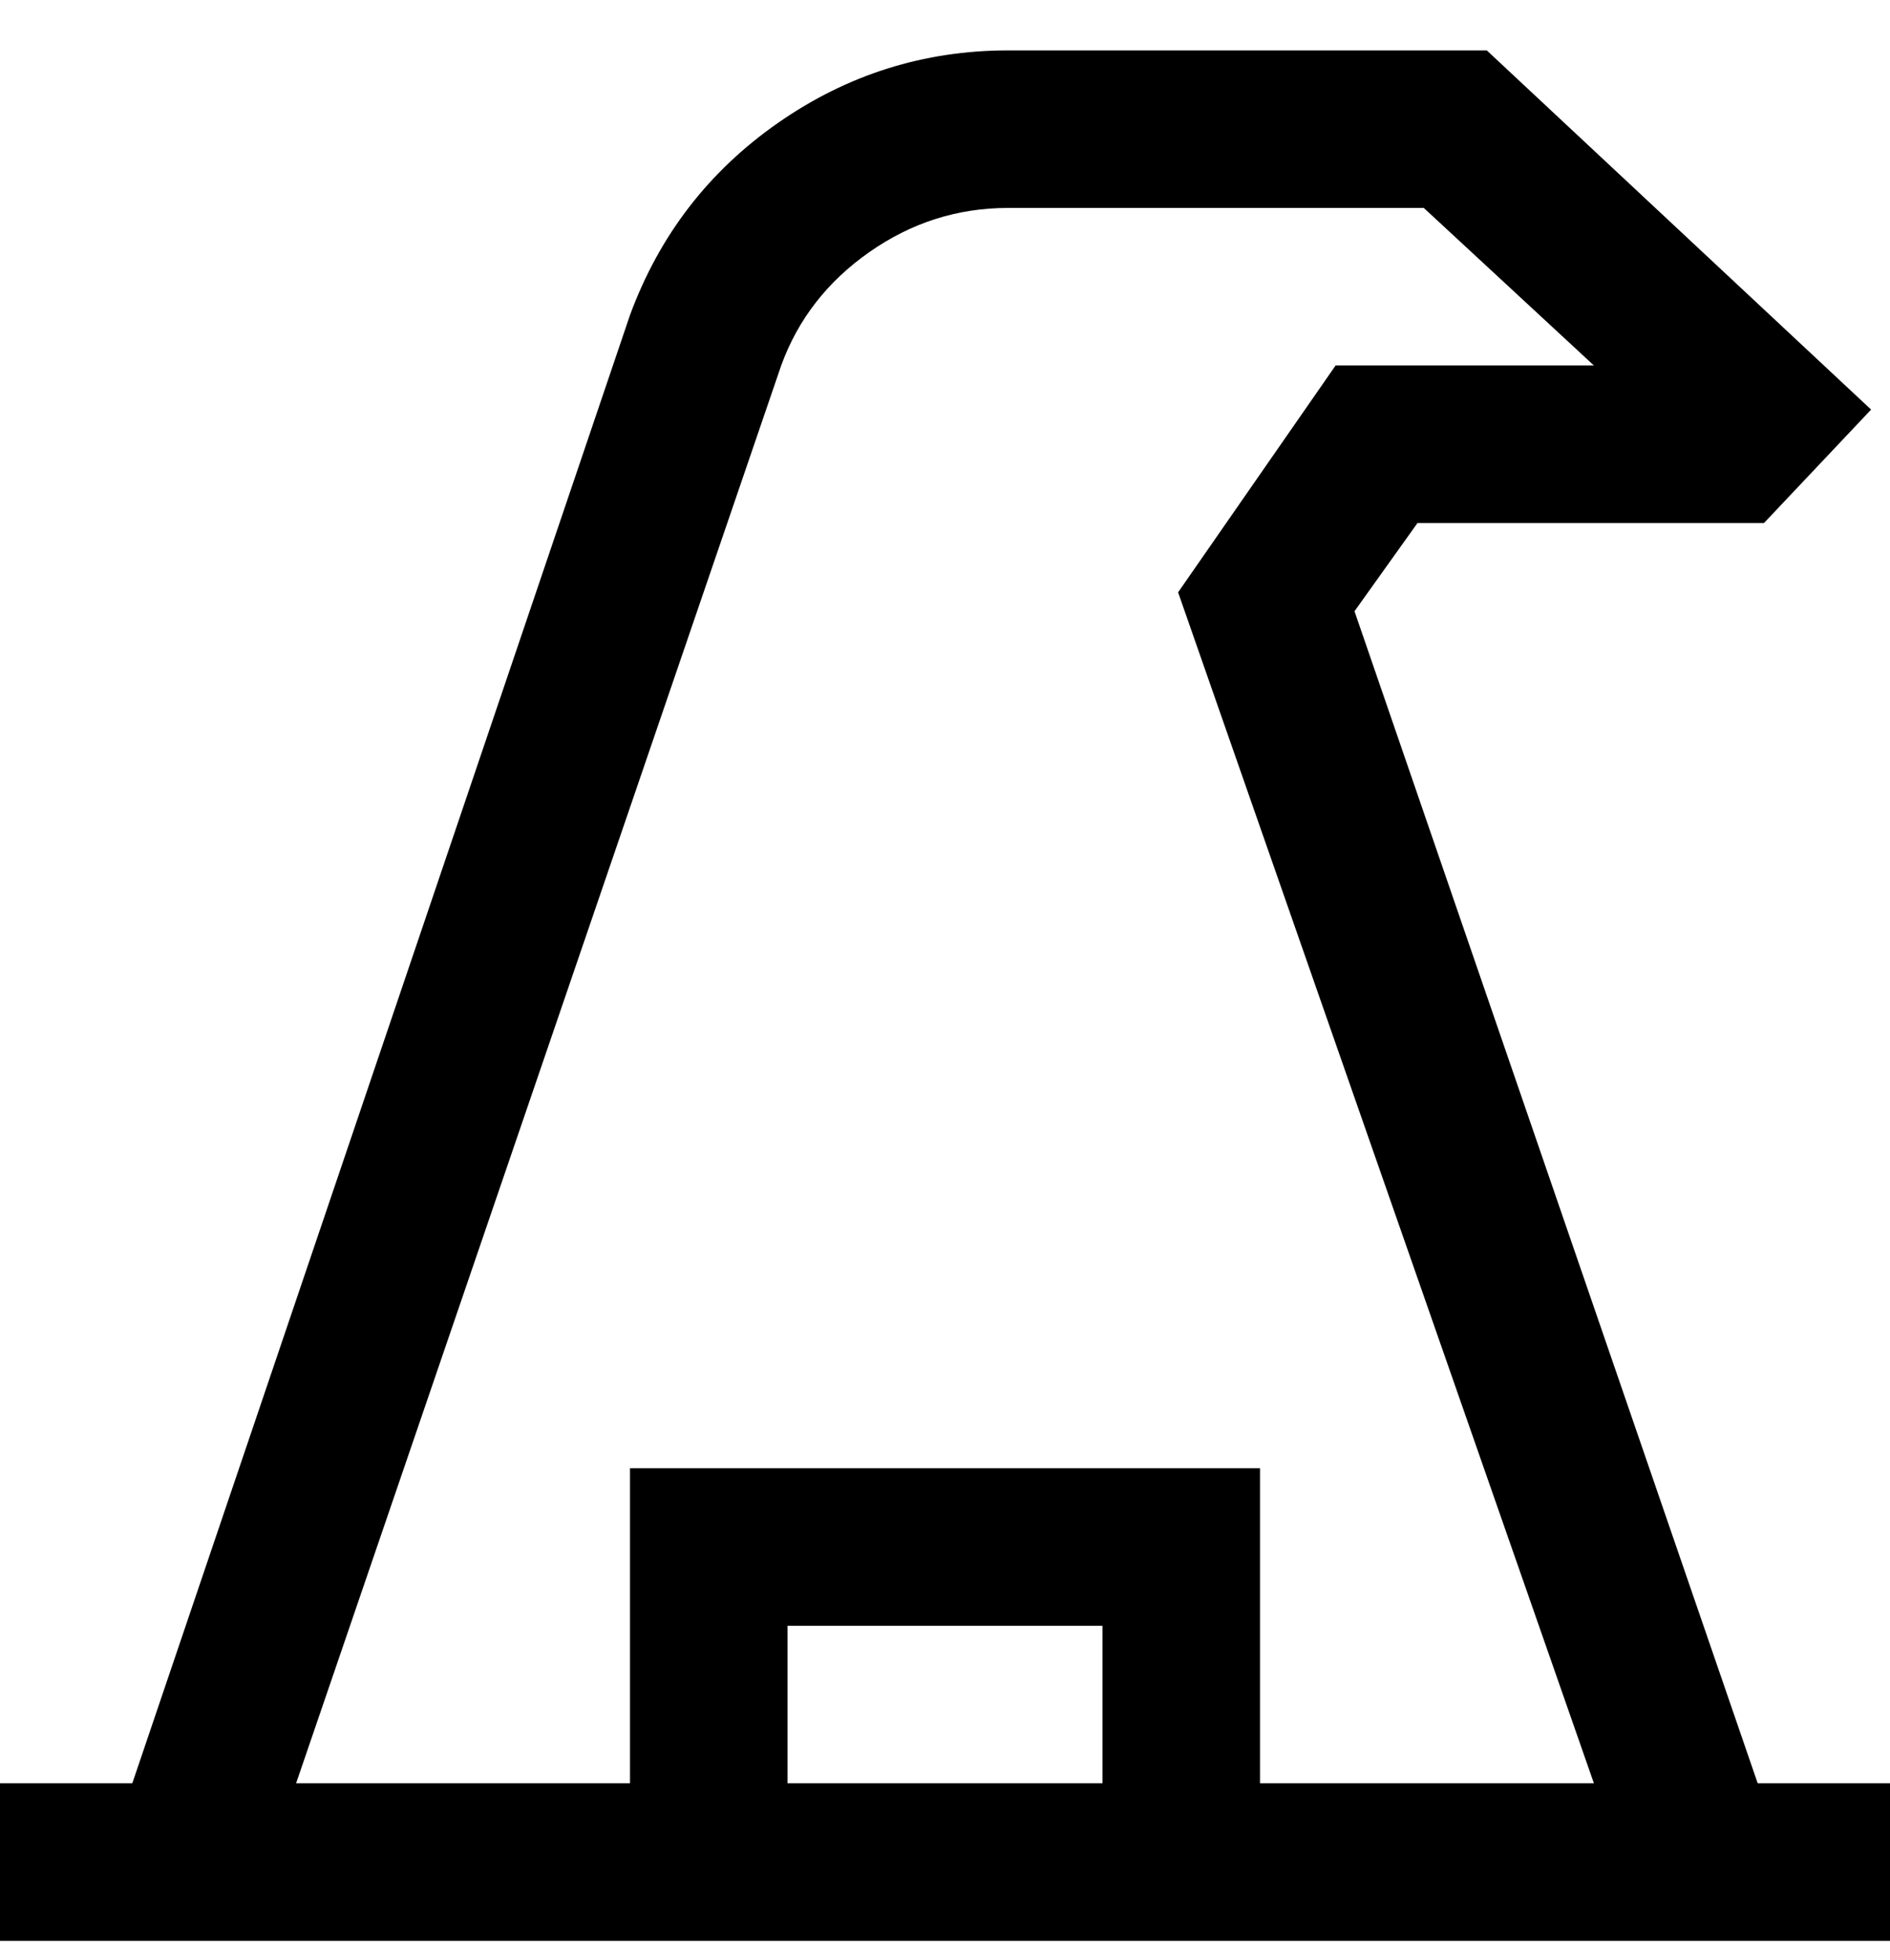 <svg viewBox="0 0 300 311" xmlns="http://www.w3.org/2000/svg"><path d="M279 283L215 97l10-14h55l17-18-61-57h-76q-20 0-36.5 11.5T100 50L21 283H0v25h300v-25h-21zm-154 0v-25h50v25h-50zm-25-50v50H47l77-225q4-11 14-18t22-7h66l27 25h-41l-25 36 66 189h-53v-50H100z"/></svg>